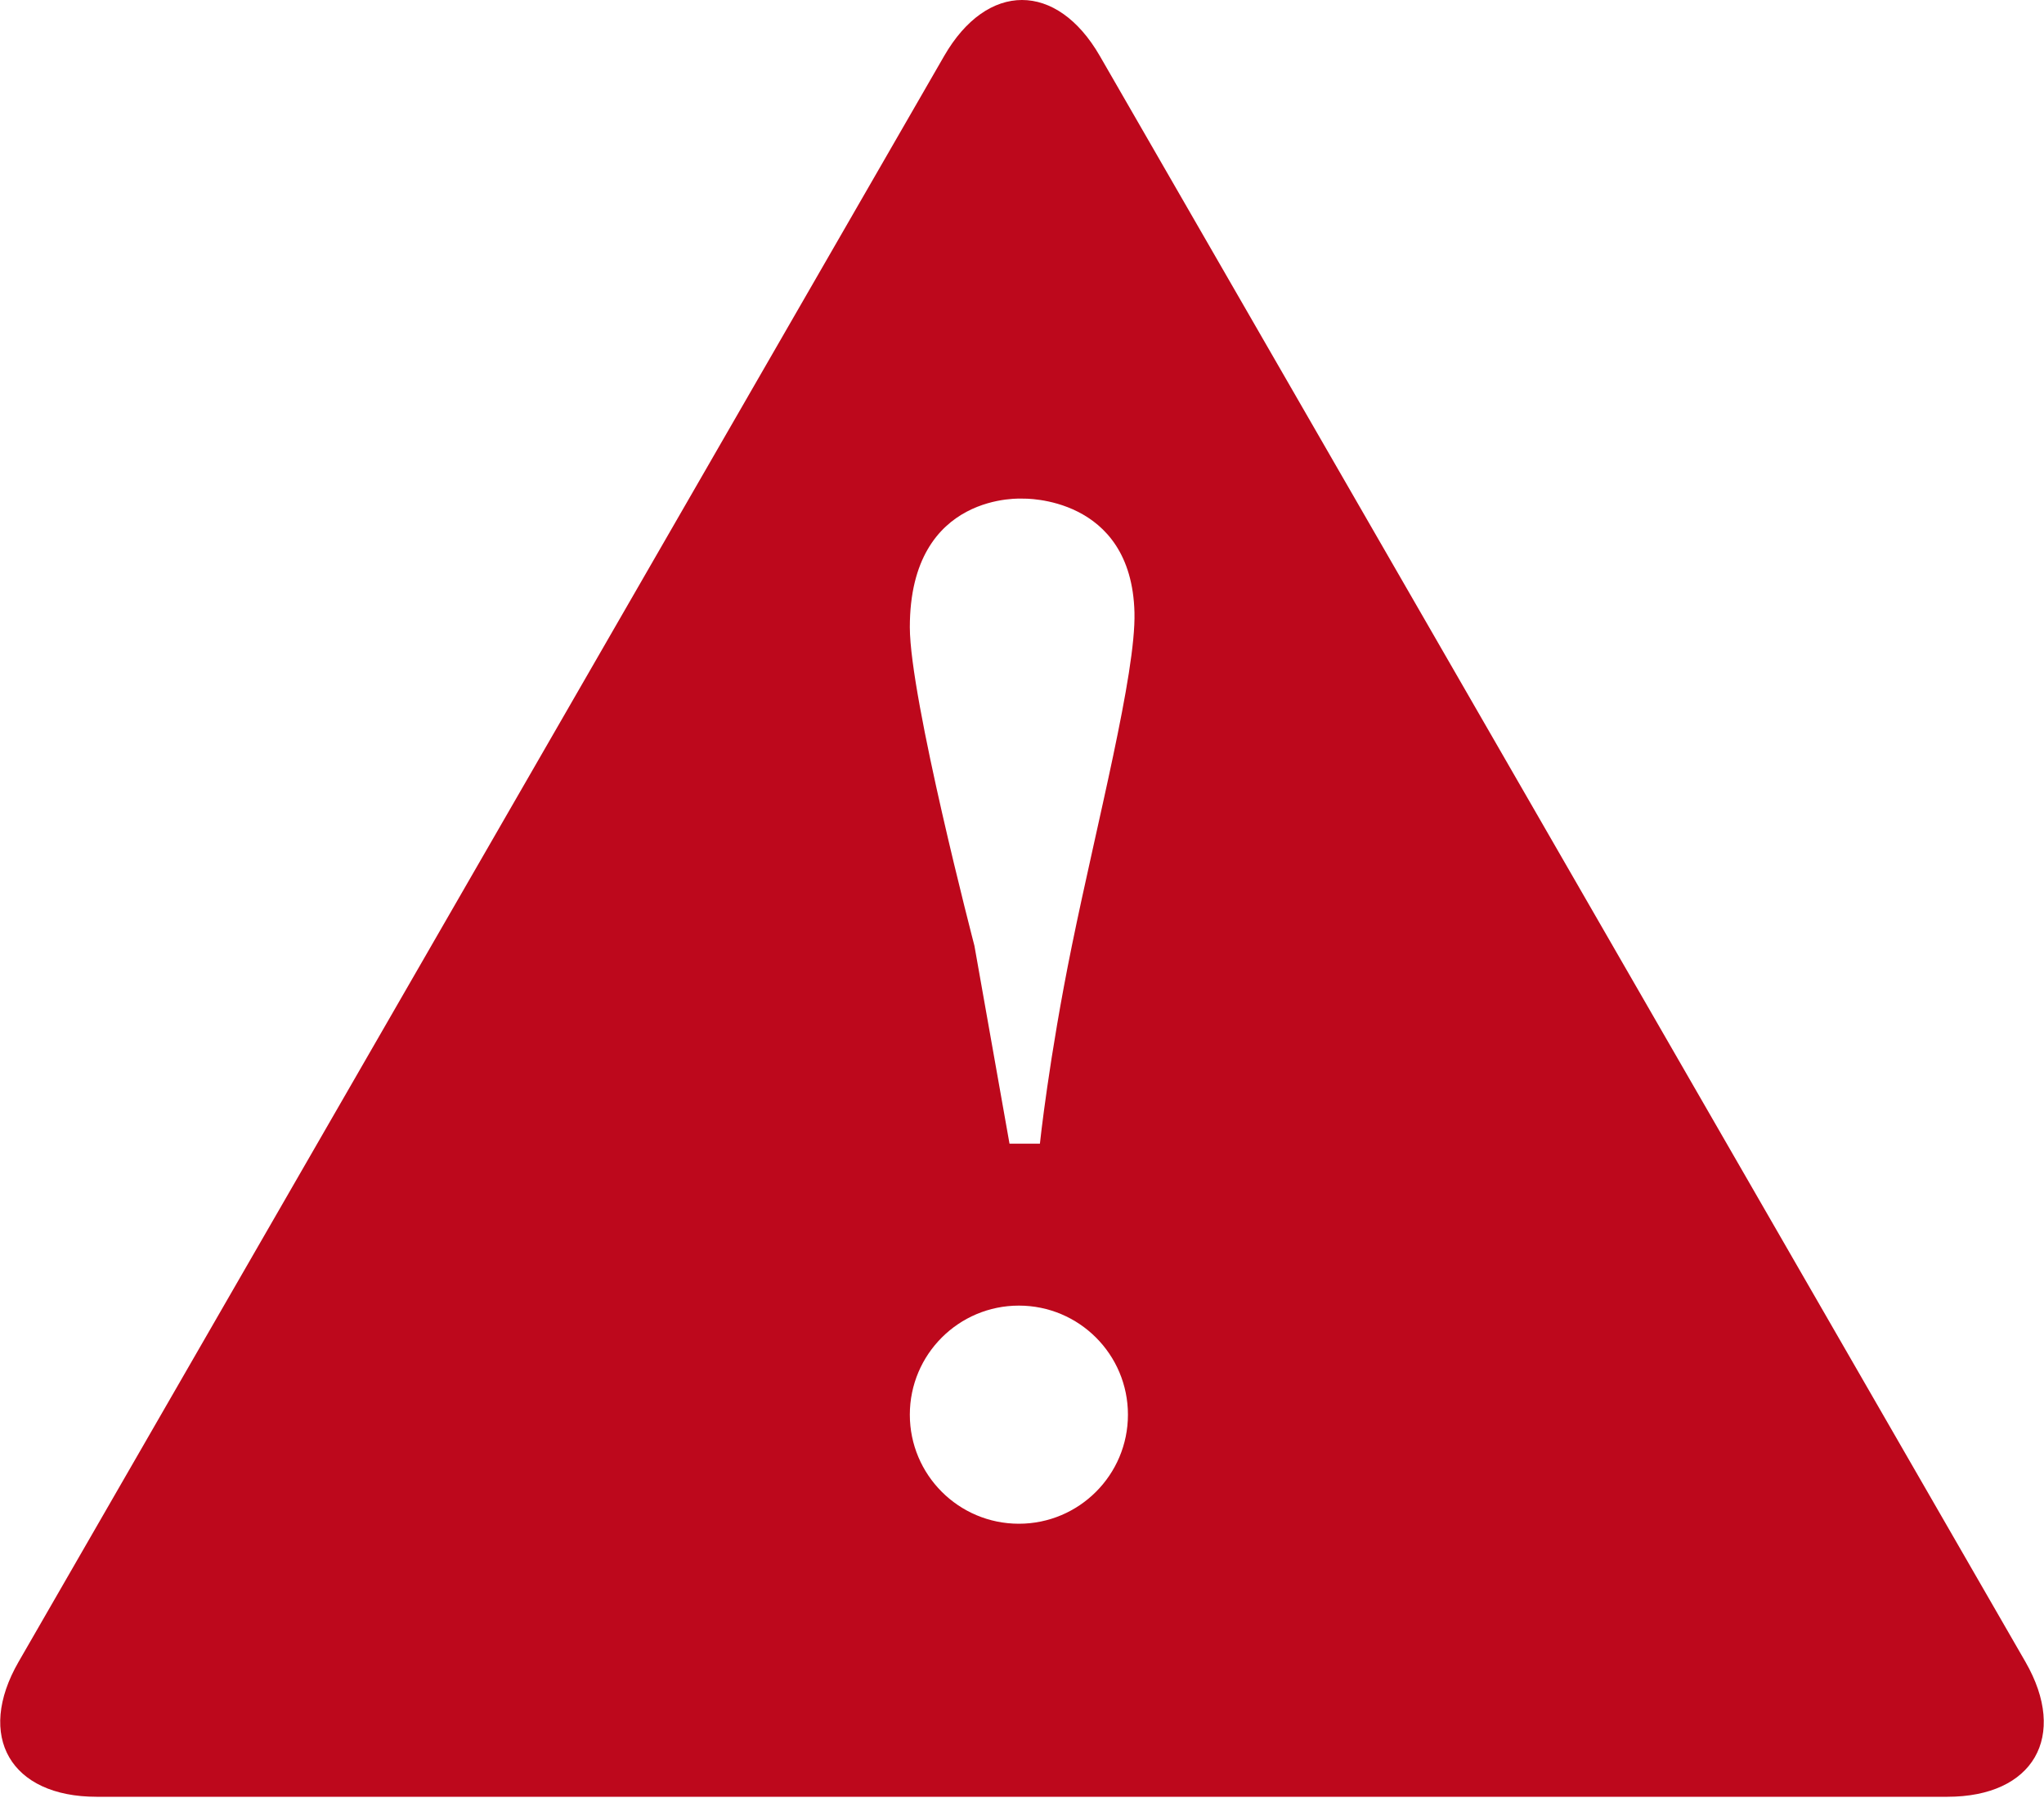<?xml version="1.0" encoding="UTF-8"?>
<svg width="656px" height="577px" viewBox="0 0 656 577" version="1.1" xmlns="http://www.w3.org/2000/svg" xmlns:xlink="http://www.w3.org/1999/xlink">
    <!-- Generator: Sketch 3.8.3 (29802) - http://www.bohemiancoding.com/sketch -->
    <title>Combined Shape</title>
    <desc>Created with Sketch.</desc>
    <defs></defs>
    <g id="Page-1" stroke="none" stroke-width="1" fill="none" fill-rule="evenodd">
        <path d="M303.027,17.948 C316.819,-5.979 339.176,-5.986 352.973,17.948 L650.027,533.299 C663.819,557.227 652.622,576.624 625.002,576.624 L30.998,576.624 C3.385,576.624 -7.823,557.234 5.973,533.299 L303.027,17.948 Z M327,489 C346.33,489 362,473.33 362,454 C362,434.67 346.33,419 327,419 C307.67,419 292,434.67 292,454 C292,473.33 307.67,489 327,489 Z M312.729,303.502 L323.99,367.031 L333.748,367.031 C333.748,367.031 336.584,339.879 344.006,303.502 C352.048,264.084 364.582,216.118 364.096,196.582 C363.161,159.017 328.432,160.027 328.432,160.027 C328.432,160.027 292,157.492 292,201.283 C292,224.076 312.729,303.502 312.729,303.502 Z" id="Combined-Shape" fill="#BD081C"></path>
    </g>
</svg>